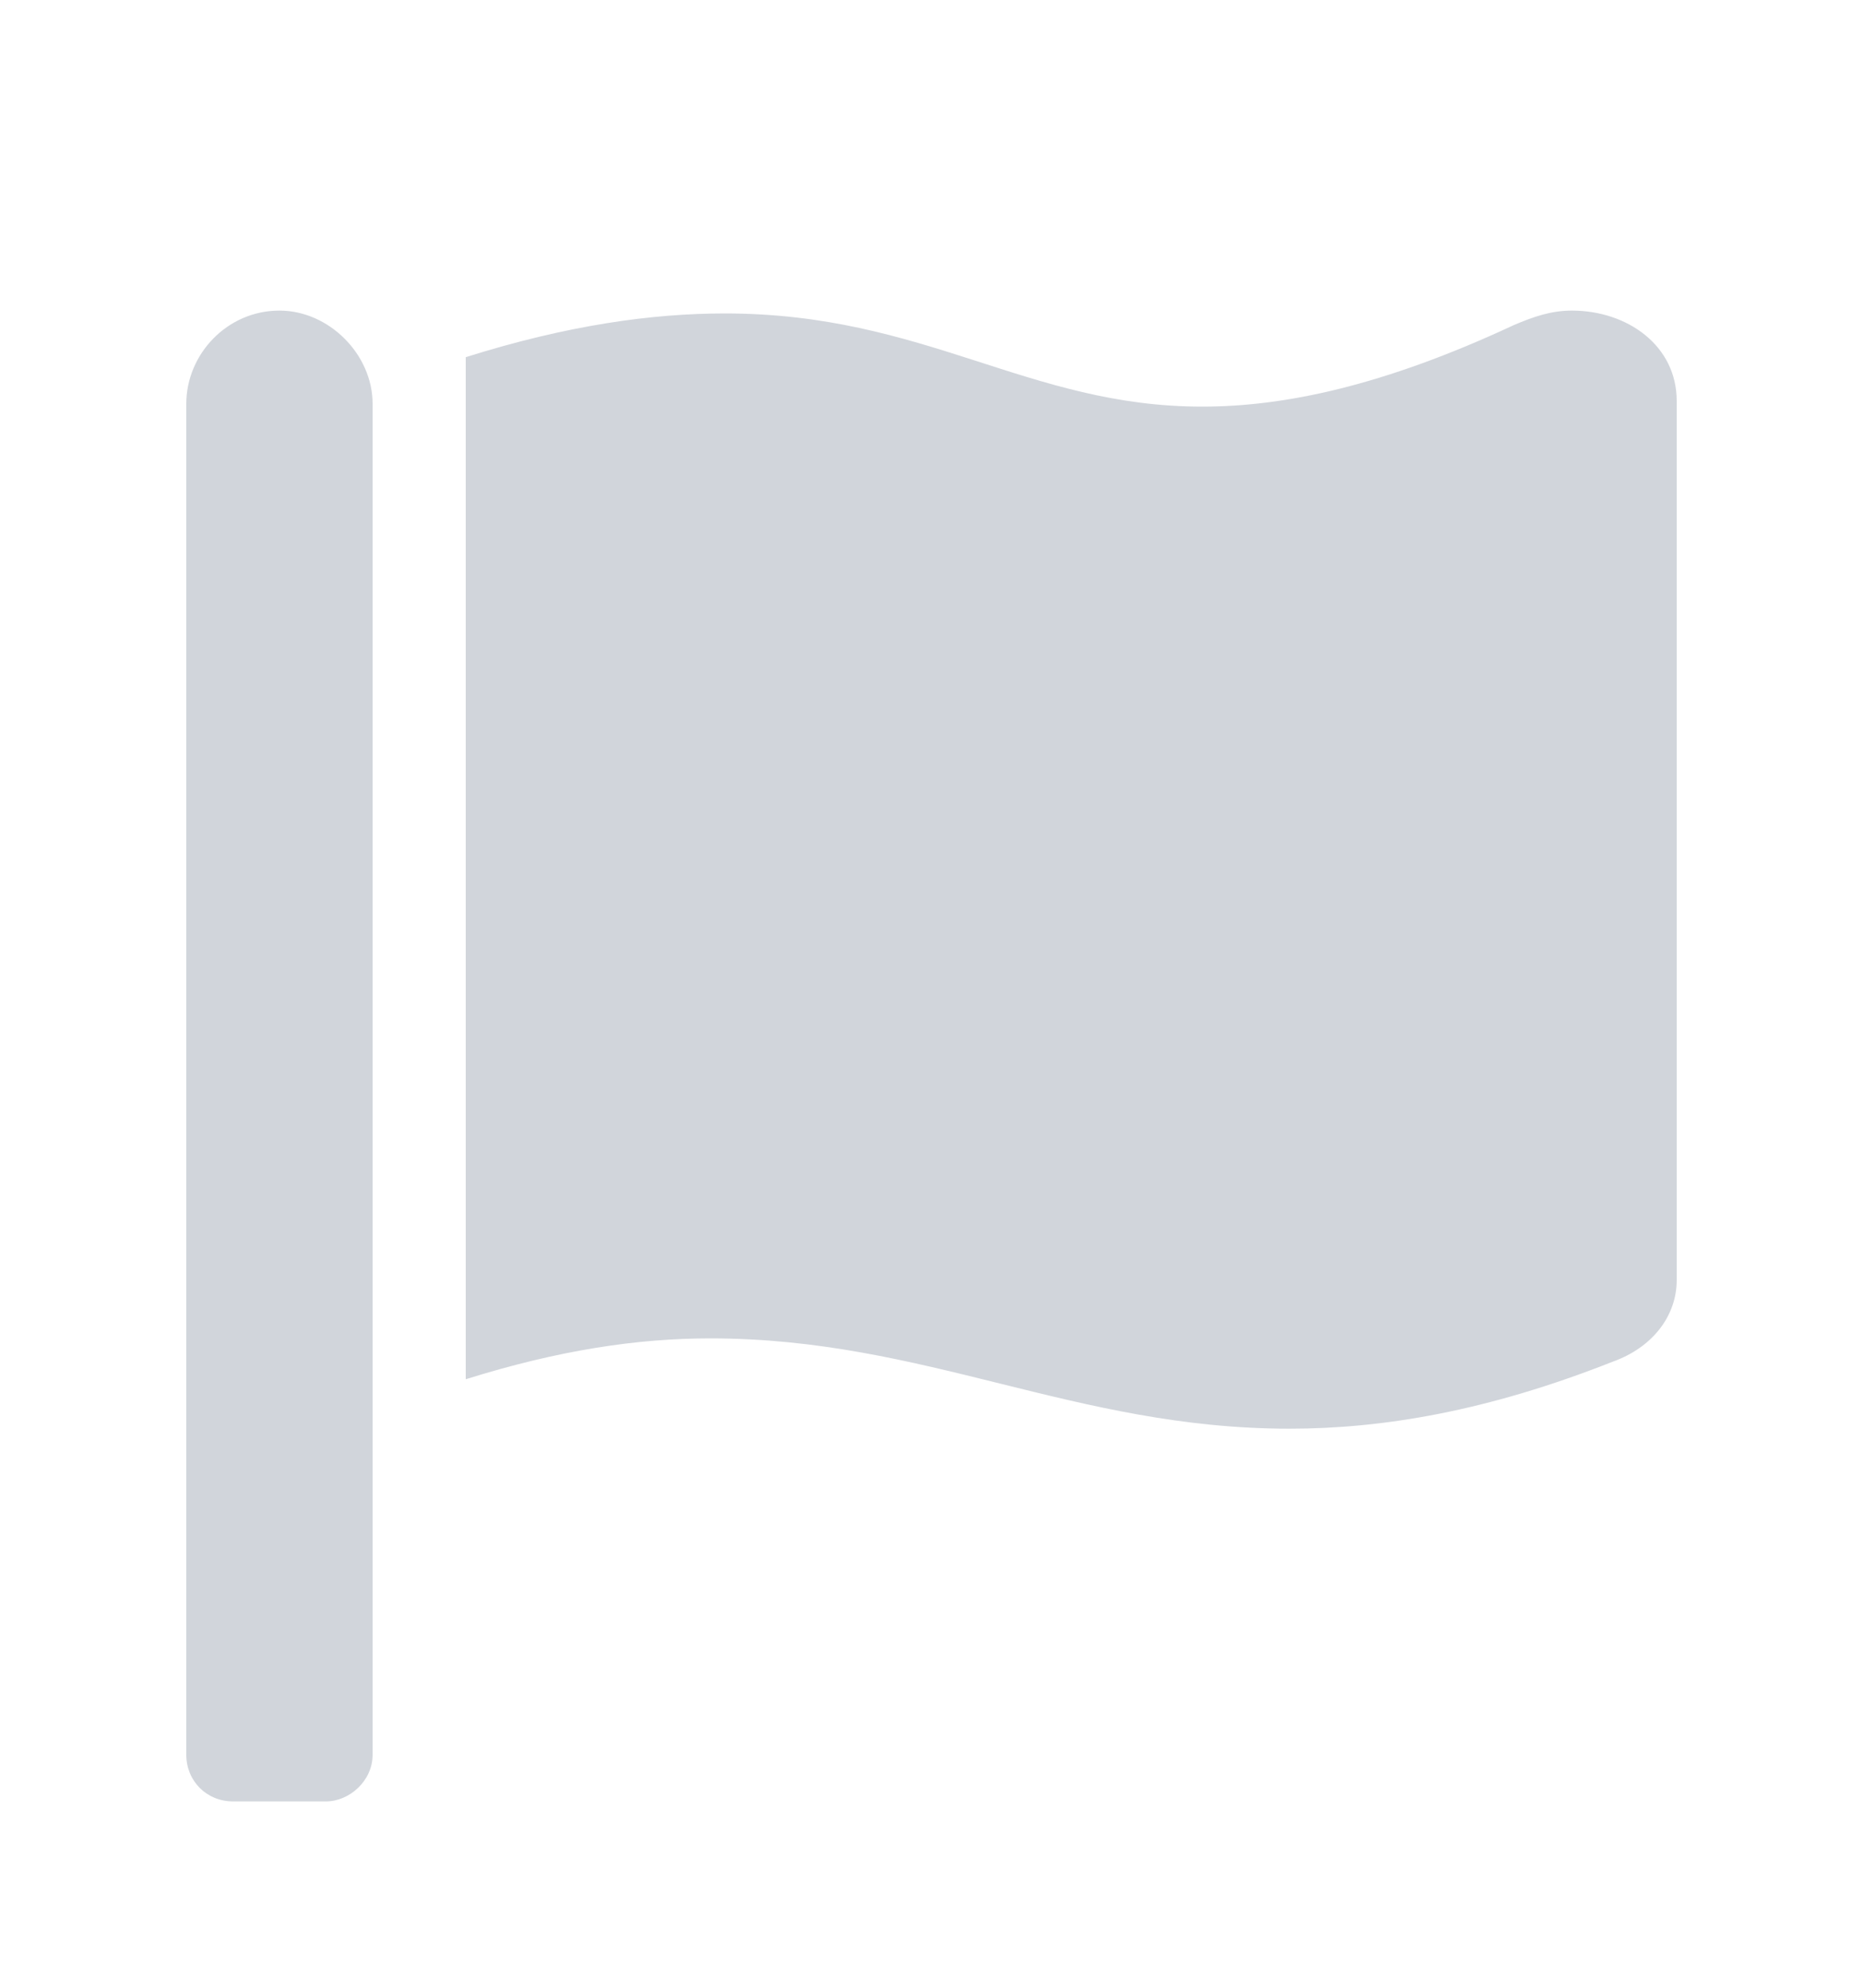 <svg width="15" height="16" viewBox="0 0 15 16" fill="none" xmlns="http://www.w3.org/2000/svg">
<path d="M3 14.125V3.25C3 2.852 2.648 2.5 2.25 2.5C1.828 2.5 1.5 2.852 1.5 3.25V14.125C1.5 14.336 1.664 14.5 1.875 14.5H2.625C2.812 14.5 3 14.336 3 14.125ZM12.656 2.5C13.102 2.5 13.5 2.781 13.5 3.227V10.305C13.5 10.586 13.312 10.844 12.984 10.961C11.977 11.359 11.133 11.5 10.383 11.5C8.648 11.5 7.453 10.773 5.719 10.773C5.133 10.773 4.5 10.867 3.75 11.102V2.875C4.57 2.617 5.25 2.523 5.836 2.523C7.453 2.523 8.273 3.273 9.68 3.273C10.336 3.273 11.133 3.109 12.188 2.617C12.352 2.547 12.492 2.5 12.656 2.5Z" fill="#D1D5DB"/>
</svg>

